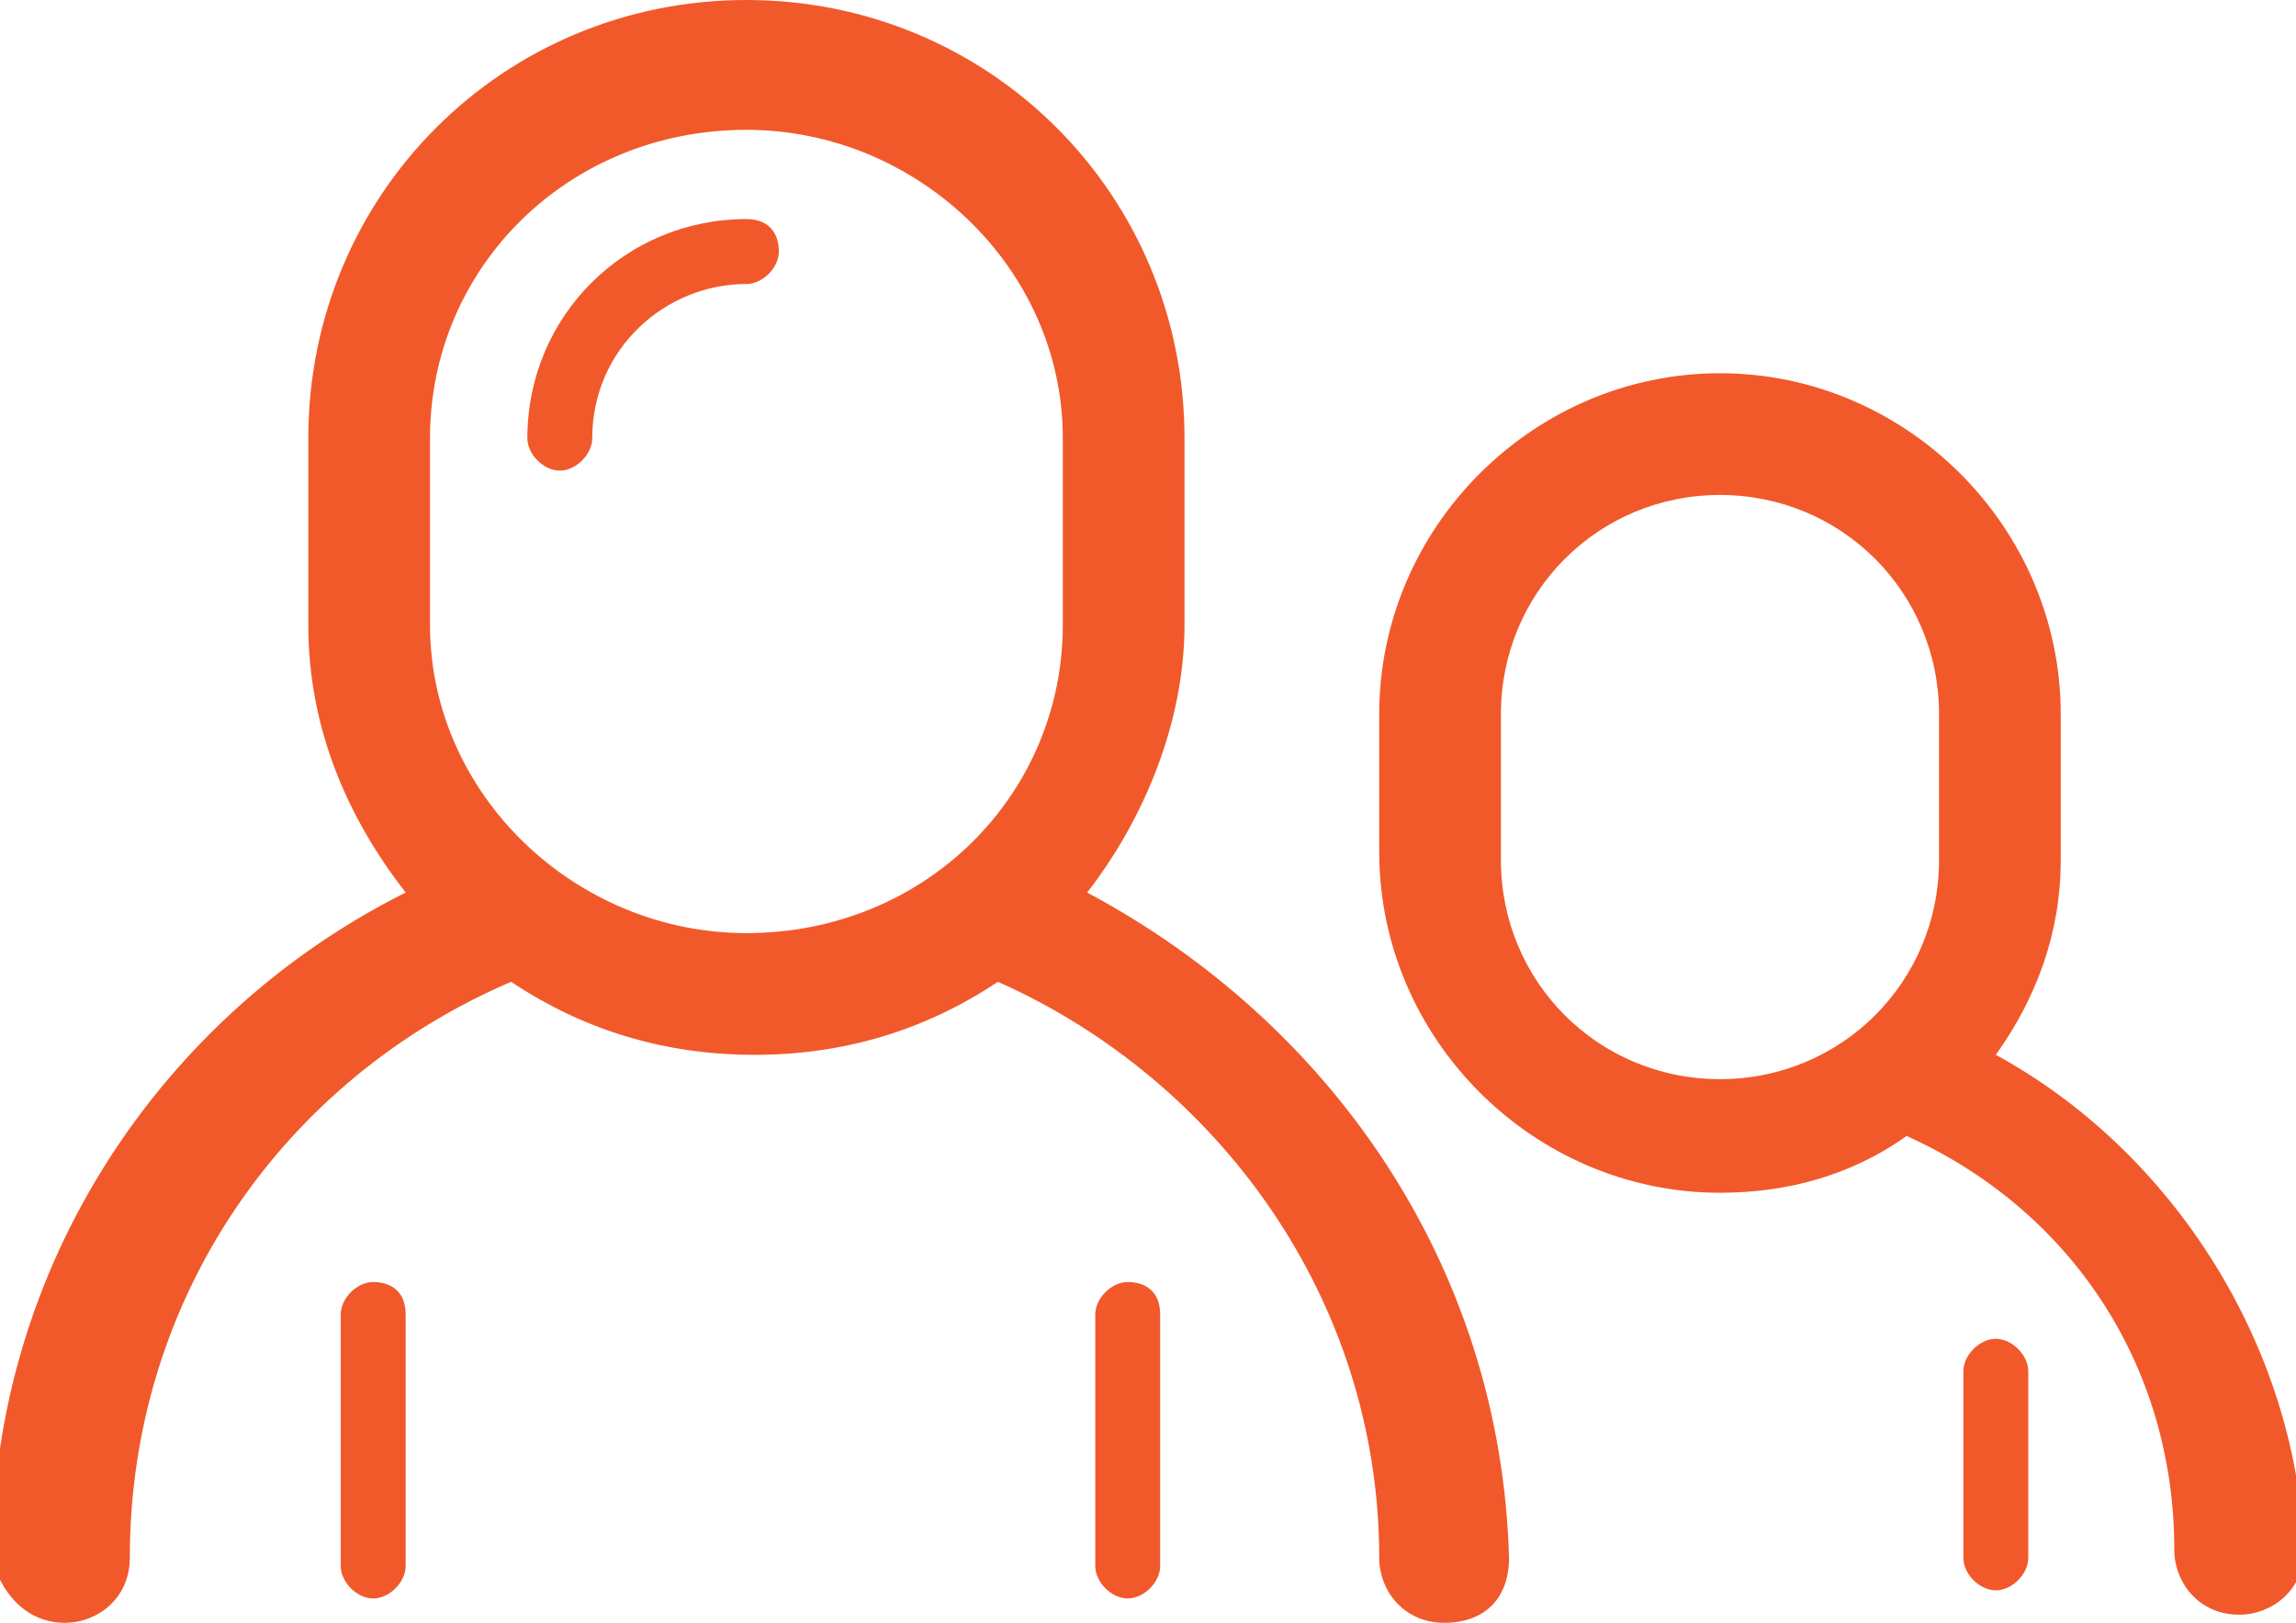 <?xml version="1.0" encoding="utf-8"?>
<!-- Generator: Adobe Illustrator 16.0.0, SVG Export Plug-In . SVG Version: 6.00 Build 0)  -->
<!DOCTYPE svg PUBLIC "-//W3C//DTD SVG 1.1//EN" "http://www.w3.org/Graphics/SVG/1.1/DTD/svg11.dtd">
<svg version="1.1" id="Layer_1" xmlns="http://www.w3.org/2000/svg" xmlns:xlink="http://www.w3.org/1999/xlink" x="0px" y="0px"
	 width="28.3px" height="20px" viewBox="0 0 28.3 20" enable-background="new 0 0 28.3 20" xml:space="preserve">
<g>
	<g>
		<path fill="#F1592B" d="M24.6,13c0.5-0.7,0.8-1.5,0.8-2.4V8.8c0-2.3-1.9-4.2-4.2-4.2c-2.3,0-4.2,1.9-4.2,4.2v1.7
			c0,2.3,1.9,4.2,4.2,4.2c0.8,0,1.6-0.2,2.3-0.7c2,0.9,3.3,2.8,3.3,5.1c0,0.4,0.3,0.8,0.8,0.8c0.4,0,0.8-0.3,0.8-0.8
			C28.3,16.6,26.8,14.2,24.6,13z M23.9,10.6c0,1.5-1.2,2.7-2.7,2.7c-1.5,0-2.7-1.2-2.7-2.7V8.8c0-1.5,1.2-2.7,2.7-2.7
			c1.5,0,2.7,1.2,2.7,2.7V10.6z M24.6,16.5c-0.2,0-0.4,0.2-0.4,0.4v2.3c0,0.2,0.2,0.4,0.4,0.4c0.2,0,0.4-0.2,0.4-0.4v-2.3
			C25,16.7,24.8,16.5,24.6,16.5z M13.4,11c0.7-0.9,1.2-2.1,1.2-3.3V5.4c0-3-2.4-5.4-5.4-5.4c-3,0-5.4,2.4-5.4,5.4v2.3
			c0,1.3,0.5,2.4,1.2,3.3c-3,1.5-5.1,4.6-5.1,8.2C0,19.6,0.3,20,0.8,20c0.4,0,0.8-0.3,0.8-0.8c0-3.2,1.9-5.9,4.7-7.1
			c0.9,0.6,1.9,0.9,3,0.9c1.1,0,2.1-0.3,3-0.9C15,13.3,17,16,17,19.2c0,0.4,0.3,0.8,0.8,0.8s0.8-0.3,0.8-0.8
			C18.5,15.6,16.4,12.6,13.4,11z M13.1,7.7c0,2.1-1.7,3.8-3.9,3.8c-2.1,0-3.9-1.7-3.9-3.8V5.4c0-2.1,1.7-3.8,3.9-3.8
			c2.1,0,3.9,1.7,3.9,3.8V7.7z M4.6,15.8c-0.2,0-0.4,0.2-0.4,0.4v3.1c0,0.2,0.2,0.4,0.4,0.4c0.2,0,0.4-0.2,0.4-0.4v-3.1
			C5,15.9,4.8,15.8,4.6,15.8z M13.9,15.8c-0.2,0-0.4,0.2-0.4,0.4v3.1c0,0.2,0.2,0.4,0.4,0.4s0.4-0.2,0.4-0.4v-3.1
			C14.3,15.9,14.1,15.8,13.9,15.8z M9.2,2.7c-1.5,0-2.7,1.2-2.7,2.7c0,0.2,0.2,0.4,0.4,0.4c0.2,0,0.4-0.2,0.4-0.4
			c0-1.1,0.9-1.9,1.9-1.9c0.2,0,0.4-0.2,0.4-0.4C9.6,2.9,9.5,2.7,9.2,2.7z"/>
	</g>
</g>
</svg>
